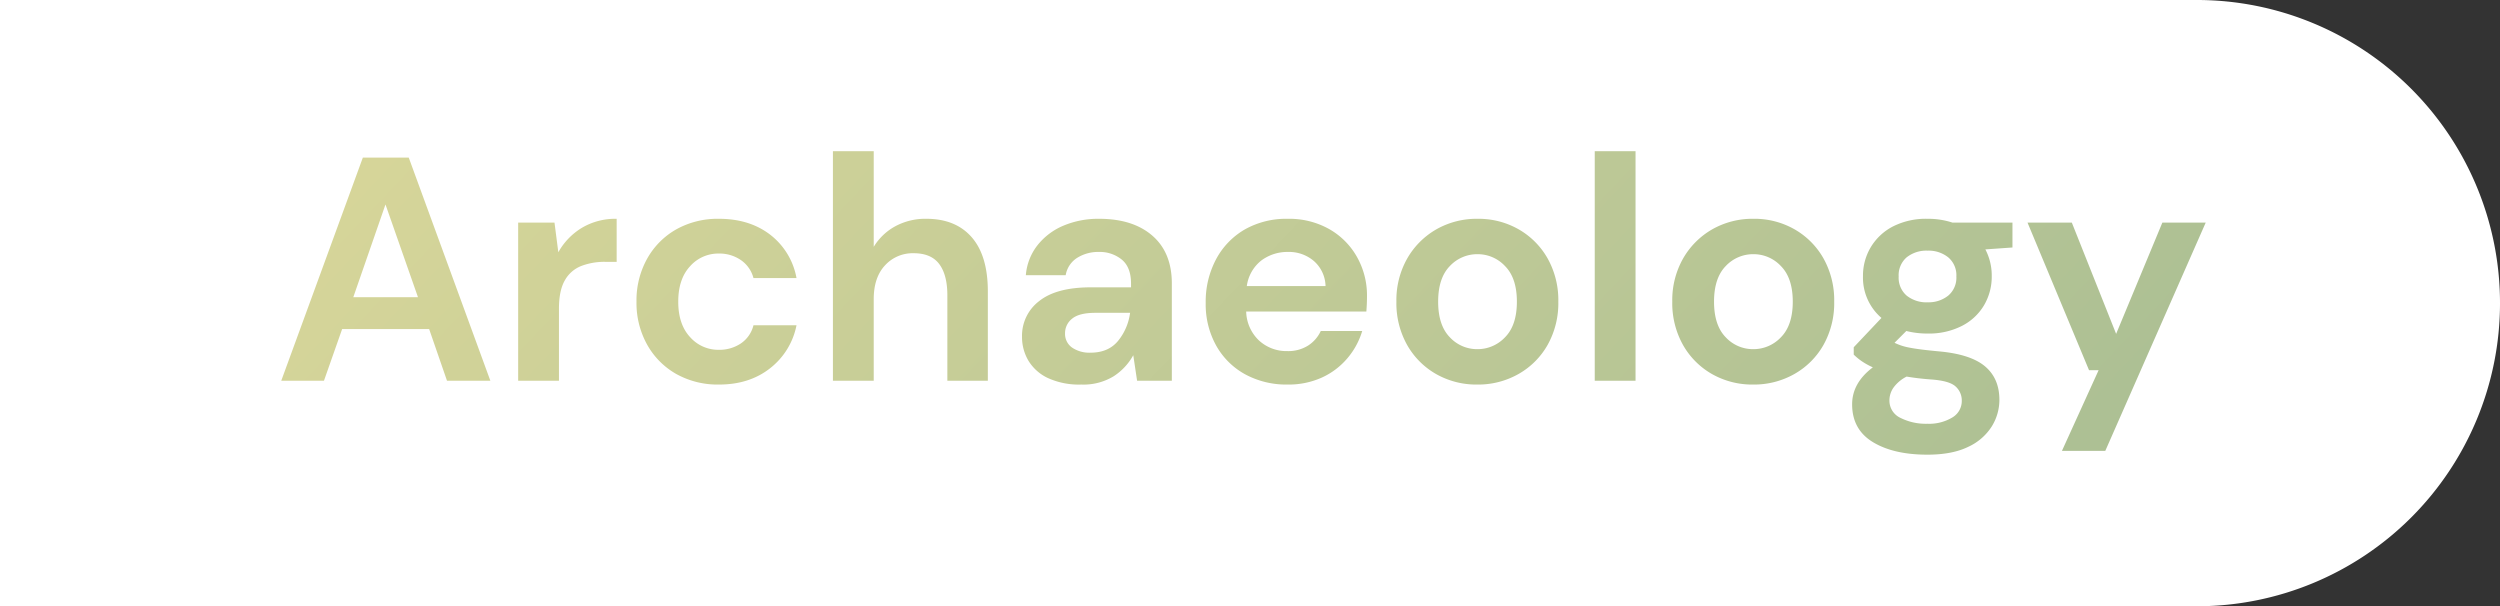 <svg id="Tit10" xmlns="http://www.w3.org/2000/svg" xmlns:xlink="http://www.w3.org/1999/xlink" width="800" height="194" viewBox="0 0 800 194">
  <rect x="0" y="0" width="800" height="194" fill="#333333" stroke="none"/>
  <defs>
    <linearGradient id="linear-gradient" y1="0.351" x2="1" y2="0.5" gradientUnits="objectBoundingBox">
      <stop offset="0" stop-color="#d6d599"/>
      <stop offset="1" stop-color="#adc094"/>
    </linearGradient>
  </defs>
  <path id="Rectangle_393" data-name="Rectangle 393" d="M0,0H703a97,97,0,0,1,97,97v0a97,97,0,0,1-97,97H0a0,0,0,0,1,0,0V0A0,0,0,0,1,0,0Z" transform="translate(0 0)" fill="#fff"/>
  <path id="Path_236" data-name="Path 236" d="M2.346,0,28.458-71.4H43.146L69.258,0H55.386L49.674-16.524H21.828L16.014,0ZM25.4-26.724H46.1L35.7-56.406ZM78.157,0V-50.592H89.785l1.224,9.486a21.169,21.169,0,0,1,7.5-7.8,20.948,20.948,0,0,1,11.169-2.907v13.77H106a20.742,20.742,0,0,0-7.65,1.326A10.305,10.305,0,0,0,93.1-32.13q-1.887,3.264-1.887,9.078V0Zm64.285,1.224a27.155,27.155,0,0,1-13.668-3.366,24.5,24.5,0,0,1-9.333-9.384,27.4,27.4,0,0,1-3.417-13.77,27.4,27.4,0,0,1,3.417-13.77,24.5,24.5,0,0,1,9.333-9.384,27.155,27.155,0,0,1,13.668-3.366q9.69,0,16.32,5.049a22.572,22.572,0,0,1,8.466,13.923h-13.77a10.064,10.064,0,0,0-4.029-5.763,12.11,12.11,0,0,0-7.089-2.091,12.039,12.039,0,0,0-9.18,4.08q-3.774,4.08-3.774,11.322t3.774,11.322a12.039,12.039,0,0,0,9.18,4.08,12.327,12.327,0,0,0,7.089-2.04,9.864,9.864,0,0,0,4.029-5.814h13.77a23.073,23.073,0,0,1-8.466,13.77Q152.133,1.224,142.443,1.224ZM178.882,0V-73.44h13.056v30.6a18.282,18.282,0,0,1,6.885-6.579,20.21,20.21,0,0,1,9.945-2.4q9.384,0,14.535,5.916t5.151,17.34V0H215.5V-27.336q0-6.528-2.6-10T204.688-40.8a11.96,11.96,0,0,0-9.129,3.876q-3.621,3.876-3.621,10.812V0Zm79.484,1.224a23.935,23.935,0,0,1-10.71-2.091,14.468,14.468,0,0,1-6.222-5.559,14.811,14.811,0,0,1-2.04-7.65A13.92,13.92,0,0,1,244.9-25.5q5.508-4.386,16.524-4.386h12.852V-31.11q0-5.2-2.958-7.65a11.134,11.134,0,0,0-7.344-2.448,12.617,12.617,0,0,0-6.936,1.887,8.125,8.125,0,0,0-3.672,5.559h-12.75a17.794,17.794,0,0,1,3.723-9.588,20.842,20.842,0,0,1,8.313-6.273,28.641,28.641,0,0,1,11.424-2.193q10.812,0,17.034,5.406t6.222,15.3V0H276.216l-1.224-8.16a18.856,18.856,0,0,1-6.273,6.732A18.5,18.5,0,0,1,258.366,1.224Zm2.958-10.2q5.61,0,8.721-3.672a17.832,17.832,0,0,0,3.927-9.078H262.854q-5.2,0-7.446,1.887a5.84,5.84,0,0,0-2.244,4.641,5.346,5.346,0,0,0,2.244,4.59A9.832,9.832,0,0,0,261.324-8.976Zm63.061,10.2A27.617,27.617,0,0,1,310.819-2.04a23.624,23.624,0,0,1-9.282-9.18,27.155,27.155,0,0,1-3.366-13.668,28.869,28.869,0,0,1,3.315-13.974,24.068,24.068,0,0,1,9.18-9.537,26.969,26.969,0,0,1,13.821-3.417,26.051,26.051,0,0,1,13.158,3.264,23.441,23.441,0,0,1,8.925,8.925,25.07,25.07,0,0,1,3.213,12.6q0,1.122-.051,2.346t-.153,2.55H311.125a13.176,13.176,0,0,0,4.131,9.282,12.982,12.982,0,0,0,9.027,3.366,11.866,11.866,0,0,0,6.681-1.785,11.059,11.059,0,0,0,4.029-4.641h13.26a24.041,24.041,0,0,1-4.743,8.721,23.384,23.384,0,0,1-8.16,6.171A25.8,25.8,0,0,1,324.385,1.224Zm.1-42.432a13.9,13.9,0,0,0-8.466,2.7,12.527,12.527,0,0,0-4.692,8.211h25.194a11.011,11.011,0,0,0-3.672-7.956A12.213,12.213,0,0,0,324.487-41.208ZM385.1,1.224a26.056,26.056,0,0,1-13.209-3.366,24.713,24.713,0,0,1-9.282-9.333A27.321,27.321,0,0,1,359.193-25.3a27,27,0,0,1,3.468-13.821,25.088,25.088,0,0,1,9.333-9.333A26.056,26.056,0,0,1,385.2-51.816,25.857,25.857,0,0,1,398.31-48.45a24.713,24.713,0,0,1,9.282,9.333A27.321,27.321,0,0,1,411.009-25.3a27.321,27.321,0,0,1-3.417,13.821,24.6,24.6,0,0,1-9.333,9.333A26.136,26.136,0,0,1,385.1,1.224Zm0-11.322a12.066,12.066,0,0,0,8.874-3.825q3.774-3.825,3.774-11.373t-3.774-11.373a11.955,11.955,0,0,0-8.772-3.825,12.015,12.015,0,0,0-8.925,3.825q-3.723,3.825-3.723,11.373t3.723,11.373A11.9,11.9,0,0,0,385.1-10.1ZM422.663,0V-73.44h13.056V0Zm50.72,1.224a26.056,26.056,0,0,1-13.209-3.366,24.713,24.713,0,0,1-9.282-9.333A27.321,27.321,0,0,1,447.474-25.3a27,27,0,0,1,3.468-13.821,25.088,25.088,0,0,1,9.333-9.333,26.056,26.056,0,0,1,13.209-3.366,25.857,25.857,0,0,1,13.107,3.366,24.713,24.713,0,0,1,9.282,9.333A27.321,27.321,0,0,1,499.29-25.3a27.321,27.321,0,0,1-3.417,13.821,24.6,24.6,0,0,1-9.333,9.333A26.136,26.136,0,0,1,473.382,1.224Zm0-11.322a12.066,12.066,0,0,0,8.874-3.825q3.774-3.825,3.774-11.373t-3.774-11.373a11.955,11.955,0,0,0-8.772-3.825,12.015,12.015,0,0,0-8.925,3.825q-3.723,3.825-3.723,11.373t3.723,11.373A11.9,11.9,0,0,0,473.382-10.1Zm55.82-5a27.287,27.287,0,0,1-6.834-.816l-3.774,3.774a18.039,18.039,0,0,0,4.692,1.53q2.958.612,9.588,1.224,10.1.918,14.688,4.794t4.59,10.71a16.143,16.143,0,0,1-2.448,8.517,17.537,17.537,0,0,1-7.548,6.528q-5.1,2.5-13.056,2.5-10.812,0-17.442-4.029t-6.63-12.087q0-6.834,6.63-11.832a22.393,22.393,0,0,1-3.519-1.938,18.592,18.592,0,0,1-2.6-2.142V-10.71l8.874-9.384A16.984,16.984,0,0,1,508.5-33.456a17.752,17.752,0,0,1,2.5-9.282,17.812,17.812,0,0,1,7.089-6.63A23.352,23.352,0,0,1,529.2-51.816a25.014,25.014,0,0,1,7.956,1.224h19.176v7.956l-8.67.612a18.111,18.111,0,0,1,2.04,8.568,18.035,18.035,0,0,1-2.448,9.282,17.378,17.378,0,0,1-7.089,6.63A23.191,23.191,0,0,1,529.2-15.1Zm0-10a10.006,10.006,0,0,0,6.579-2.142,7.478,7.478,0,0,0,2.6-6.12,7.478,7.478,0,0,0-2.6-6.12,10.006,10.006,0,0,0-6.579-2.142,10.119,10.119,0,0,0-6.732,2.142,7.546,7.546,0,0,0-2.55,6.12,7.546,7.546,0,0,0,2.55,6.12A10.119,10.119,0,0,0,529.2-25.092ZM516.962,6.222a6.071,6.071,0,0,0,3.519,5.661A18.043,18.043,0,0,0,529.1,13.77a14.371,14.371,0,0,0,7.956-1.989,6.109,6.109,0,0,0,3.06-5.355,5.987,5.987,0,0,0-1.989-4.59Q536.138,0,530.221-.408q-4.182-.306-7.752-.918a11.68,11.68,0,0,0-4.233,3.57A7.154,7.154,0,0,0,516.962,6.222ZM572.169,22.44,583.9-3.366h-3.06L561.153-50.592h14.178l14.178,35.6,14.79-35.6h13.872L586.041,22.44Z" transform="translate(87.654 121.832)" fill="url(#linear-gradient)"/>
</svg>
